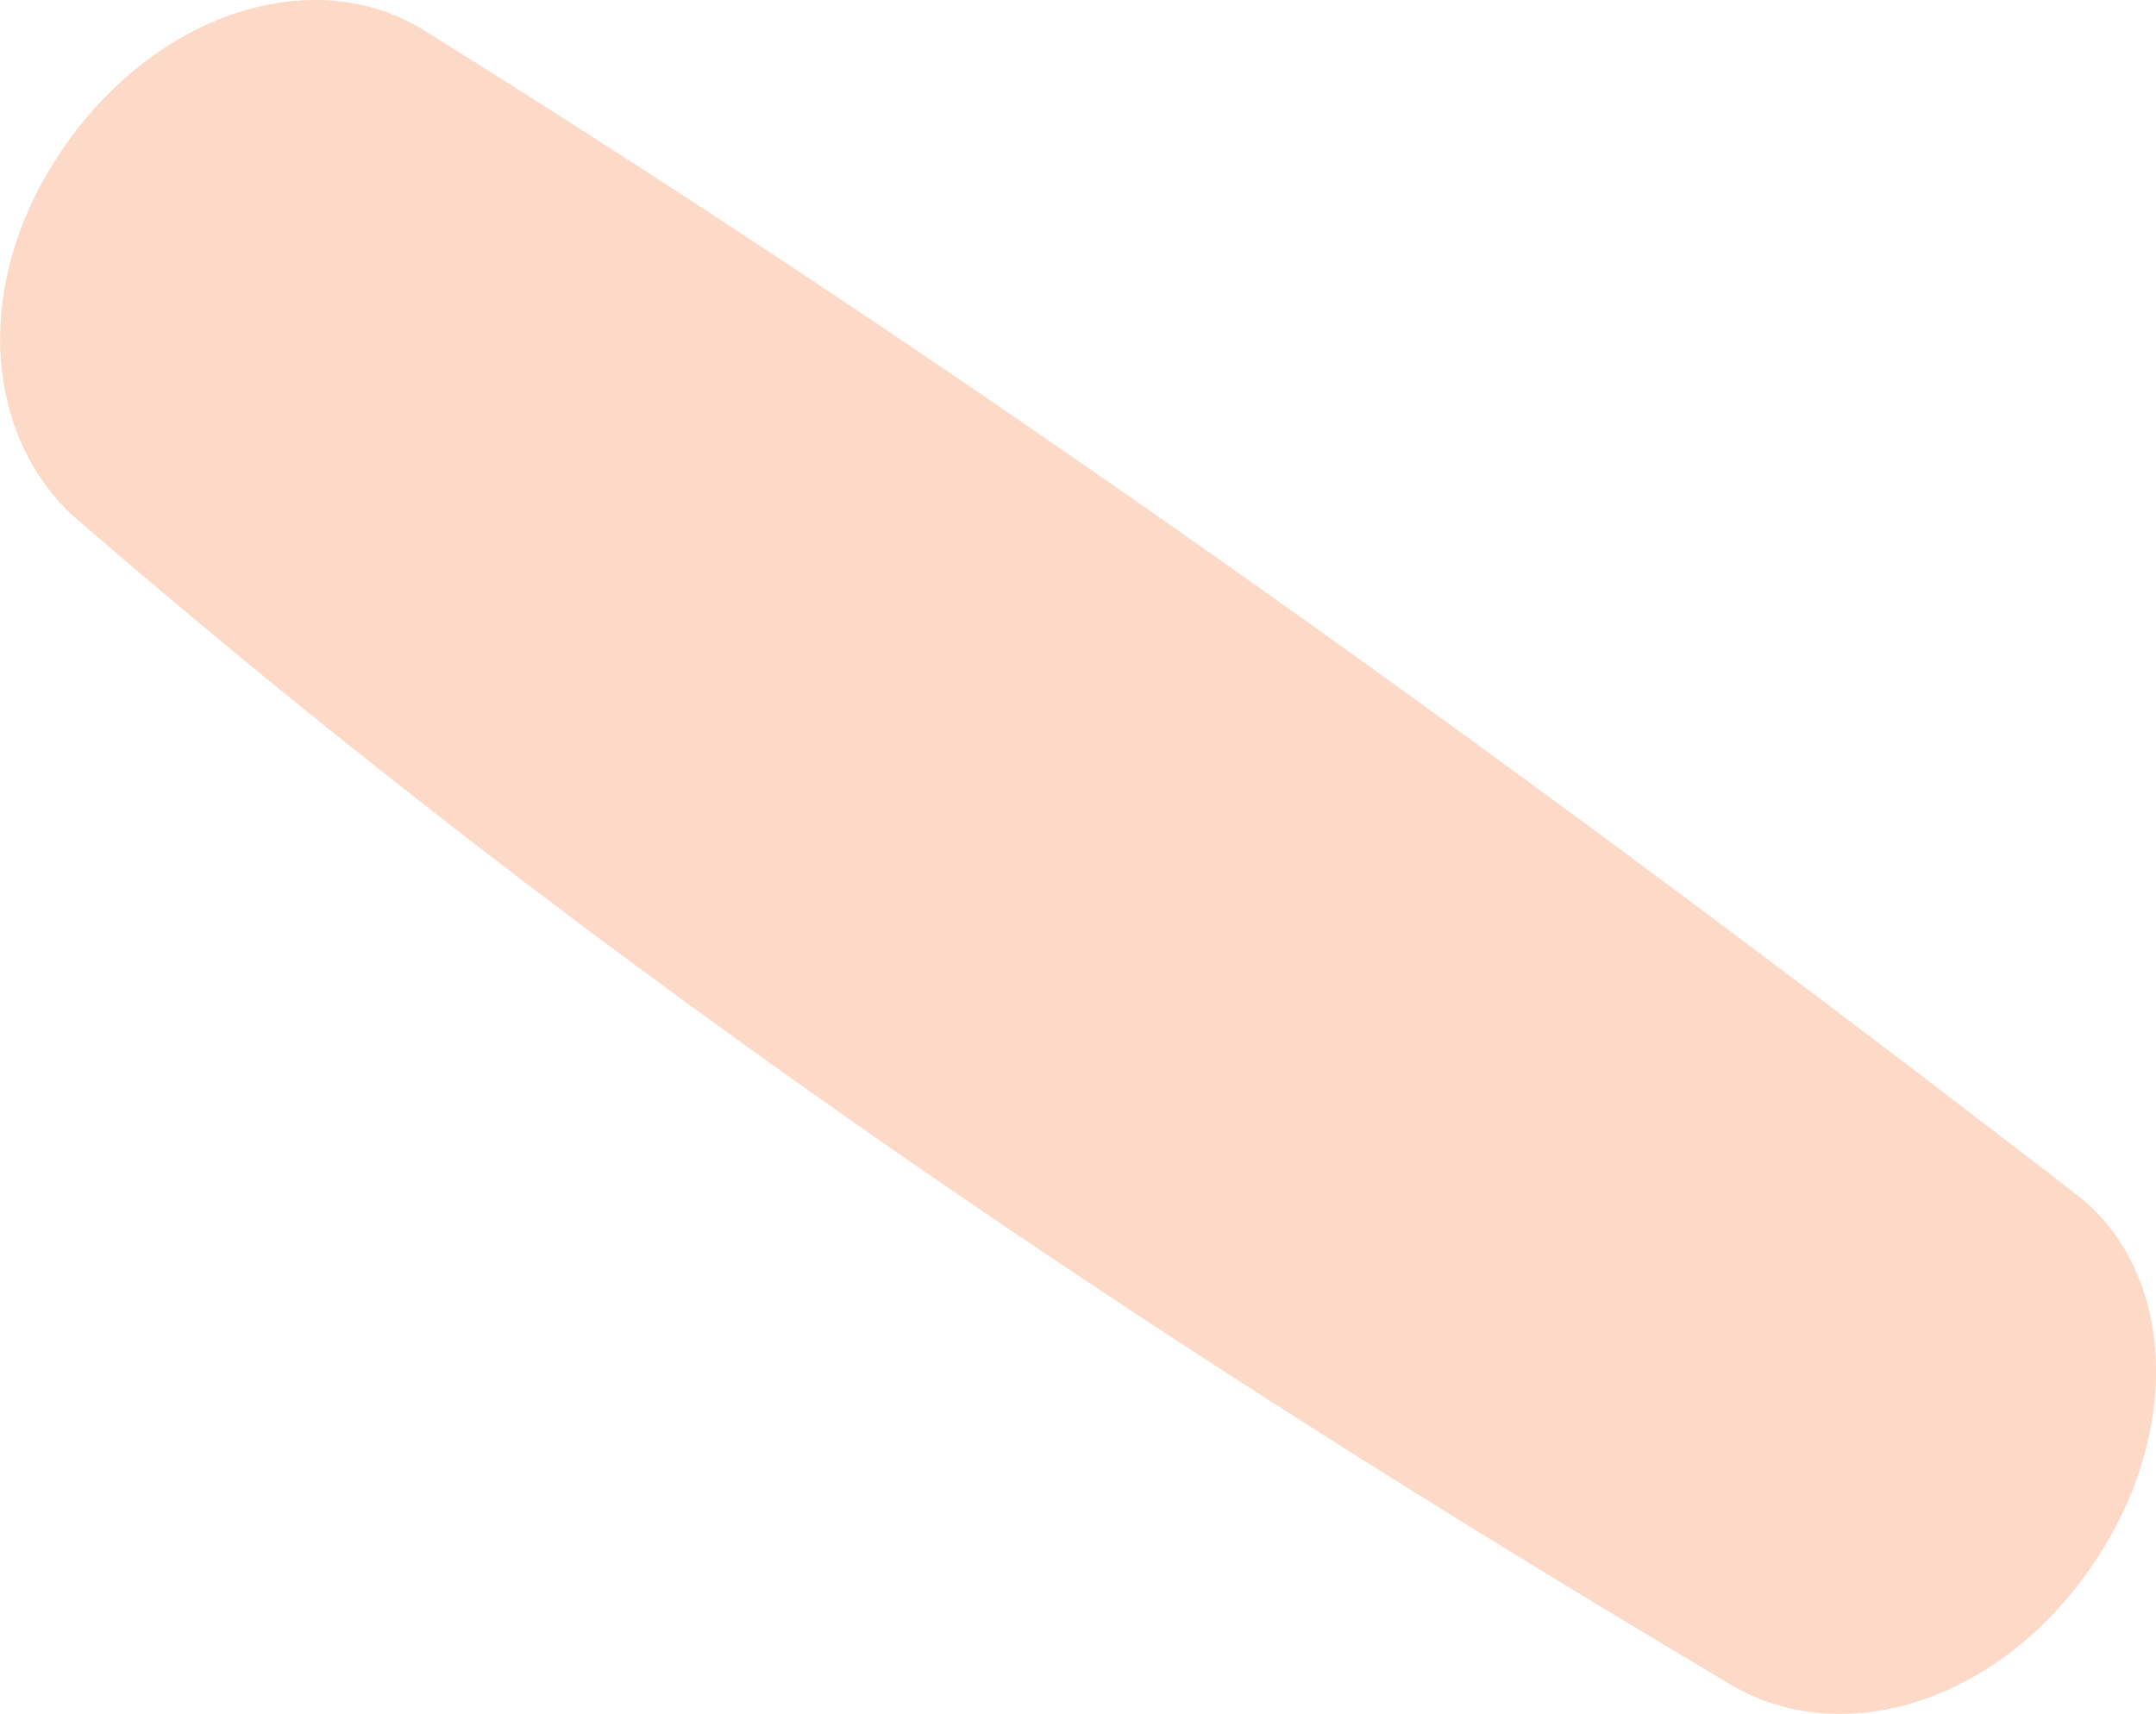 <?xml version="1.0" encoding="UTF-8" standalone="no"?>
<!-- Created with Inkscape (http://www.inkscape.org/) -->

<svg
   width="27.121"
   height="21.566"
   viewBox="0 0 27.121 21.566"
   version="1.1"
   id="svg1"
   xmlns="http://www.w3.org/2000/svg"
   xmlns:svg="http://www.w3.org/2000/svg">
  <defs
     id="defs1" />
  <g
     id="layer1"
     transform="translate(-67.246,-63.322)">
    <path
       id="rect2-5"
       style="opacity:0.4;fill:#f9a474;stroke-width:1.714;stroke-linecap:round"
       d="m 72.579,63.703 c 7.238,4.511 14.093,9.481 20.785,14.647 1.252,0.966 1.364,3.02 0.16,4.729 -1.204,1.709 -3.148,2.249 -4.507,1.44 -7.042,-4.187 -14.015,-8.797 -20.785,-14.647 -1.197,-1.034 -1.364,-3.02 -0.16,-4.729 1.204,-1.709 3.165,-2.277 4.507,-1.44 z" />
  </g>
</svg>

